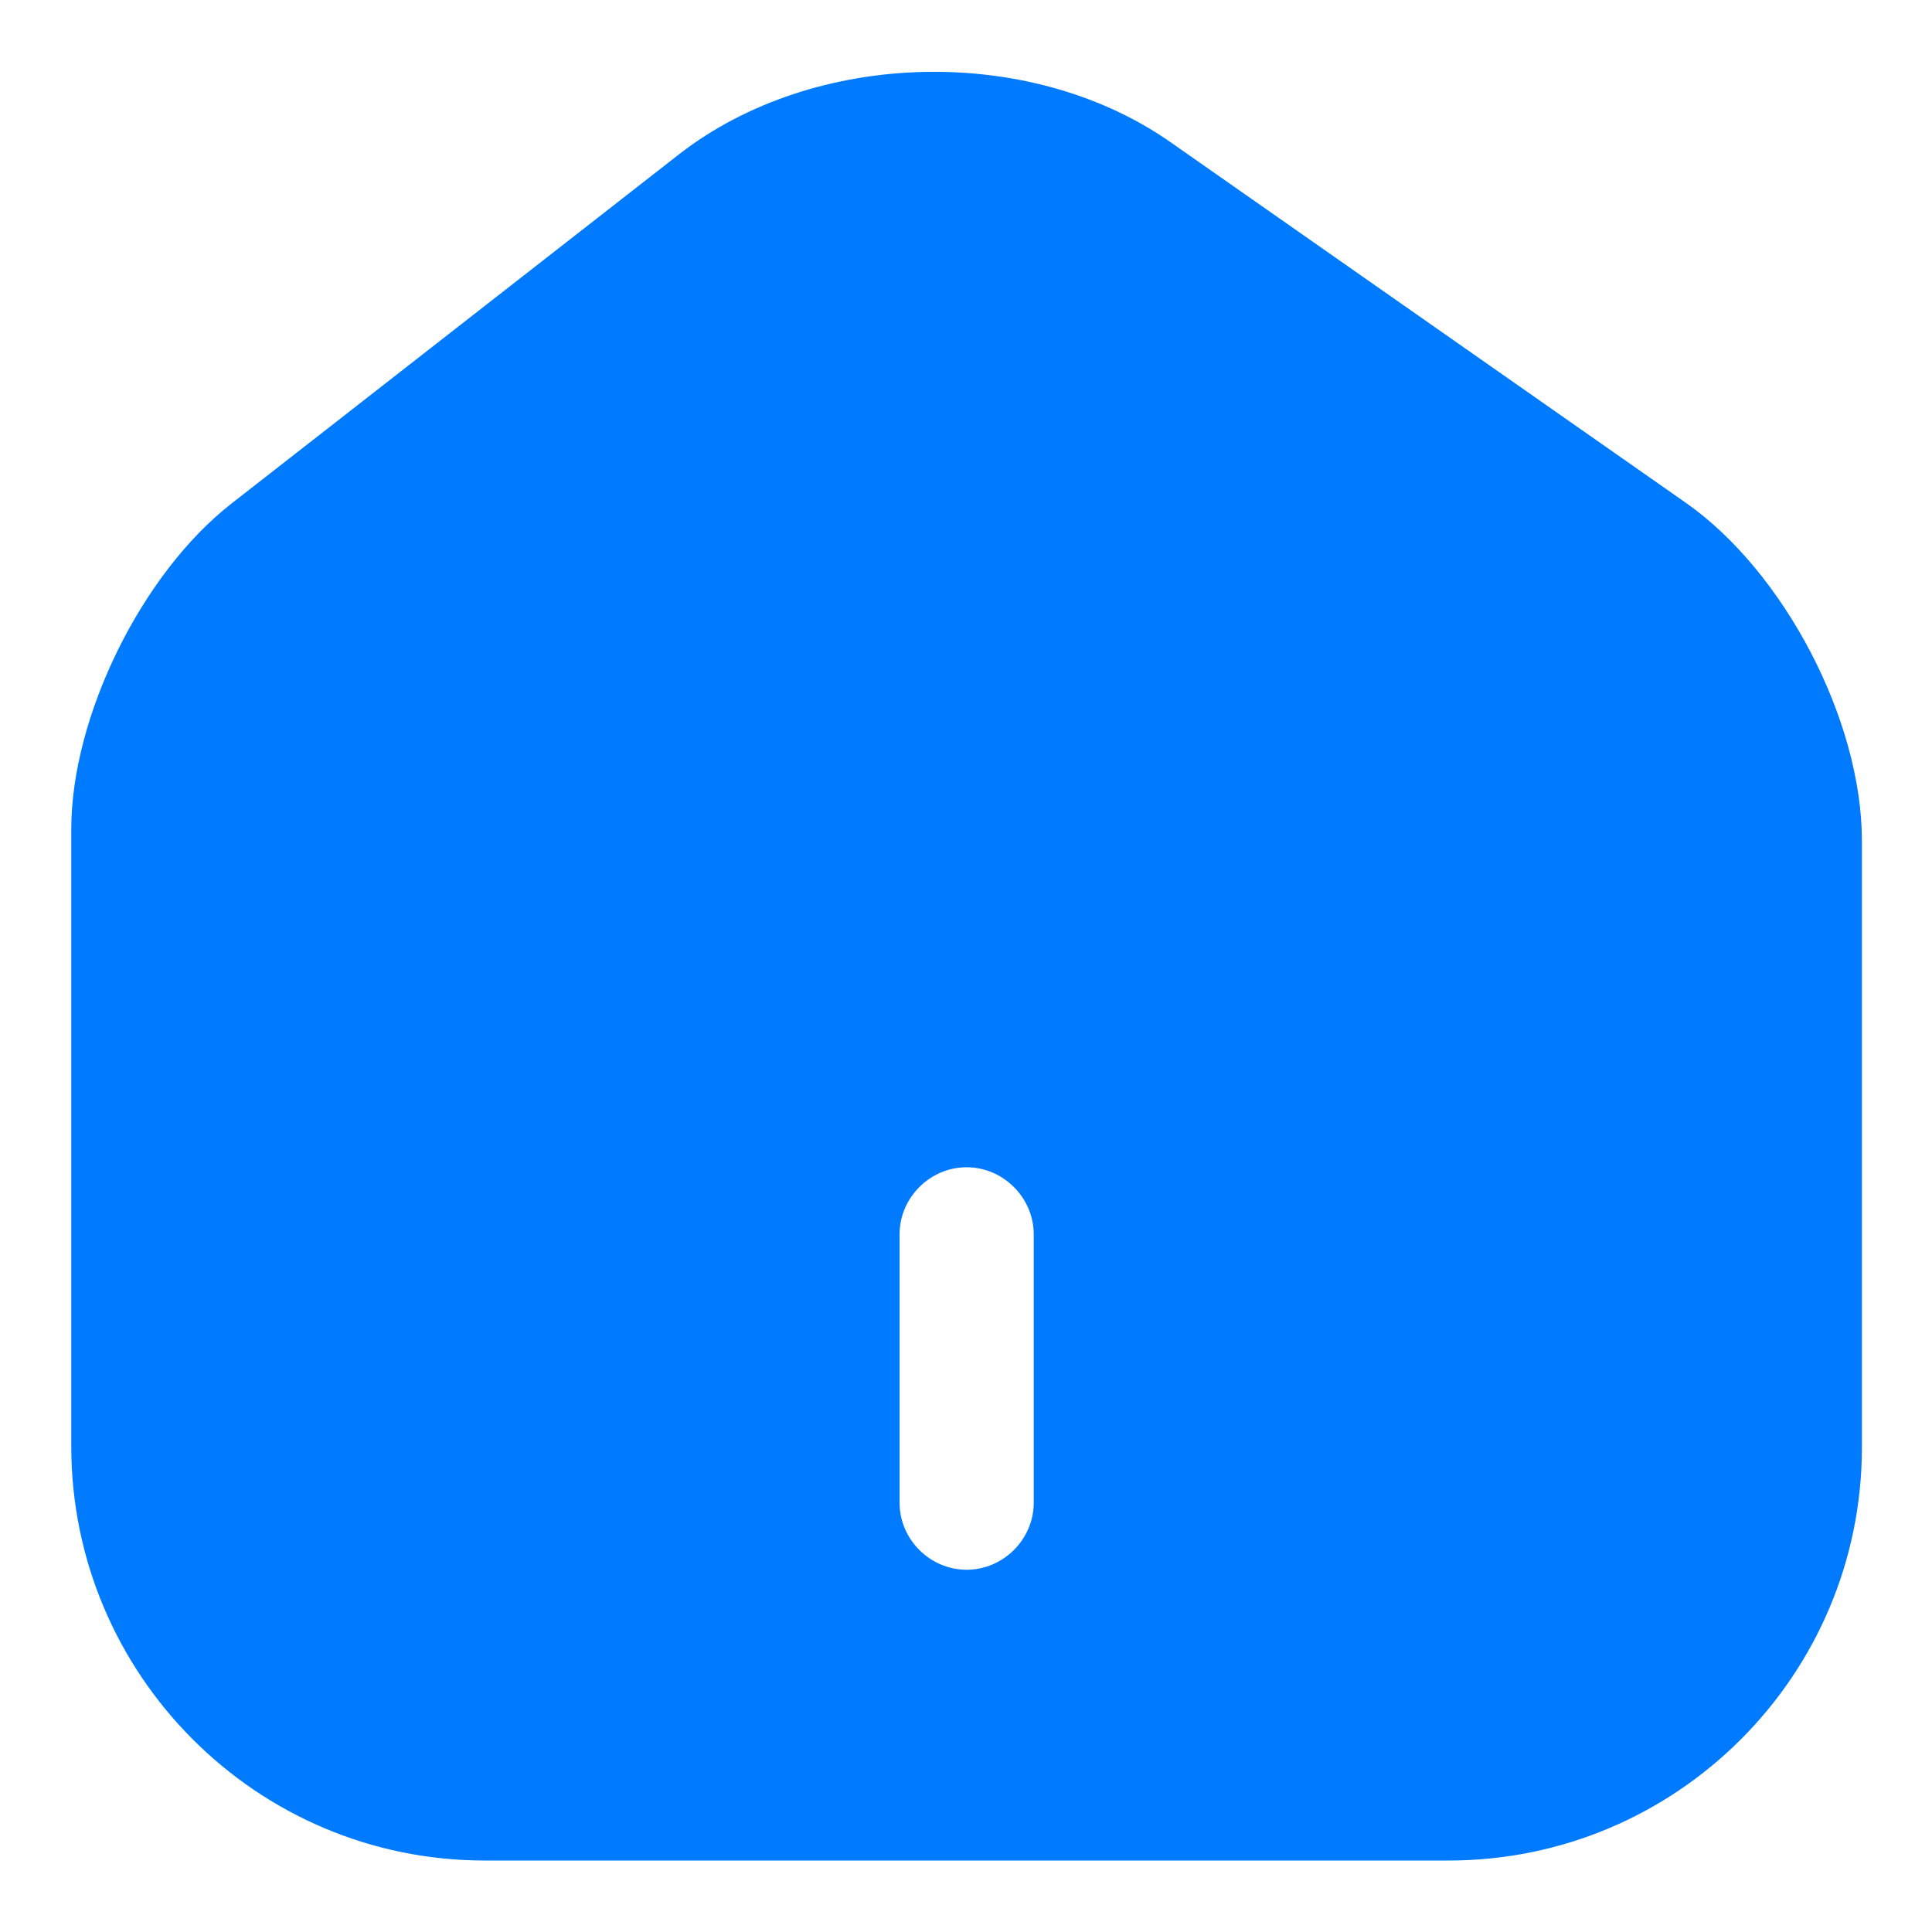 <svg width="18" height="18" viewBox="0 0 18 18" fill="none" xmlns="http://www.w3.org/2000/svg">
<path d="M15.706 4.684L10.906 1.325C9.597 0.409 7.589 0.459 6.331 1.434L2.156 4.692C1.322 5.342 0.664 6.675 0.664 7.725V13.475C0.664 15.6 2.389 17.334 4.514 17.334H13.497C15.622 17.334 17.347 15.609 17.347 13.484V7.834C17.347 6.709 16.622 5.325 15.706 4.684ZM9.631 14C9.631 14.342 9.347 14.625 9.006 14.625C8.664 14.625 8.381 14.342 8.381 14V11.5C8.381 11.159 8.664 10.875 9.006 10.875C9.347 10.875 9.631 11.159 9.631 11.5V14Z" fill="#007BFF"/>
</svg>
